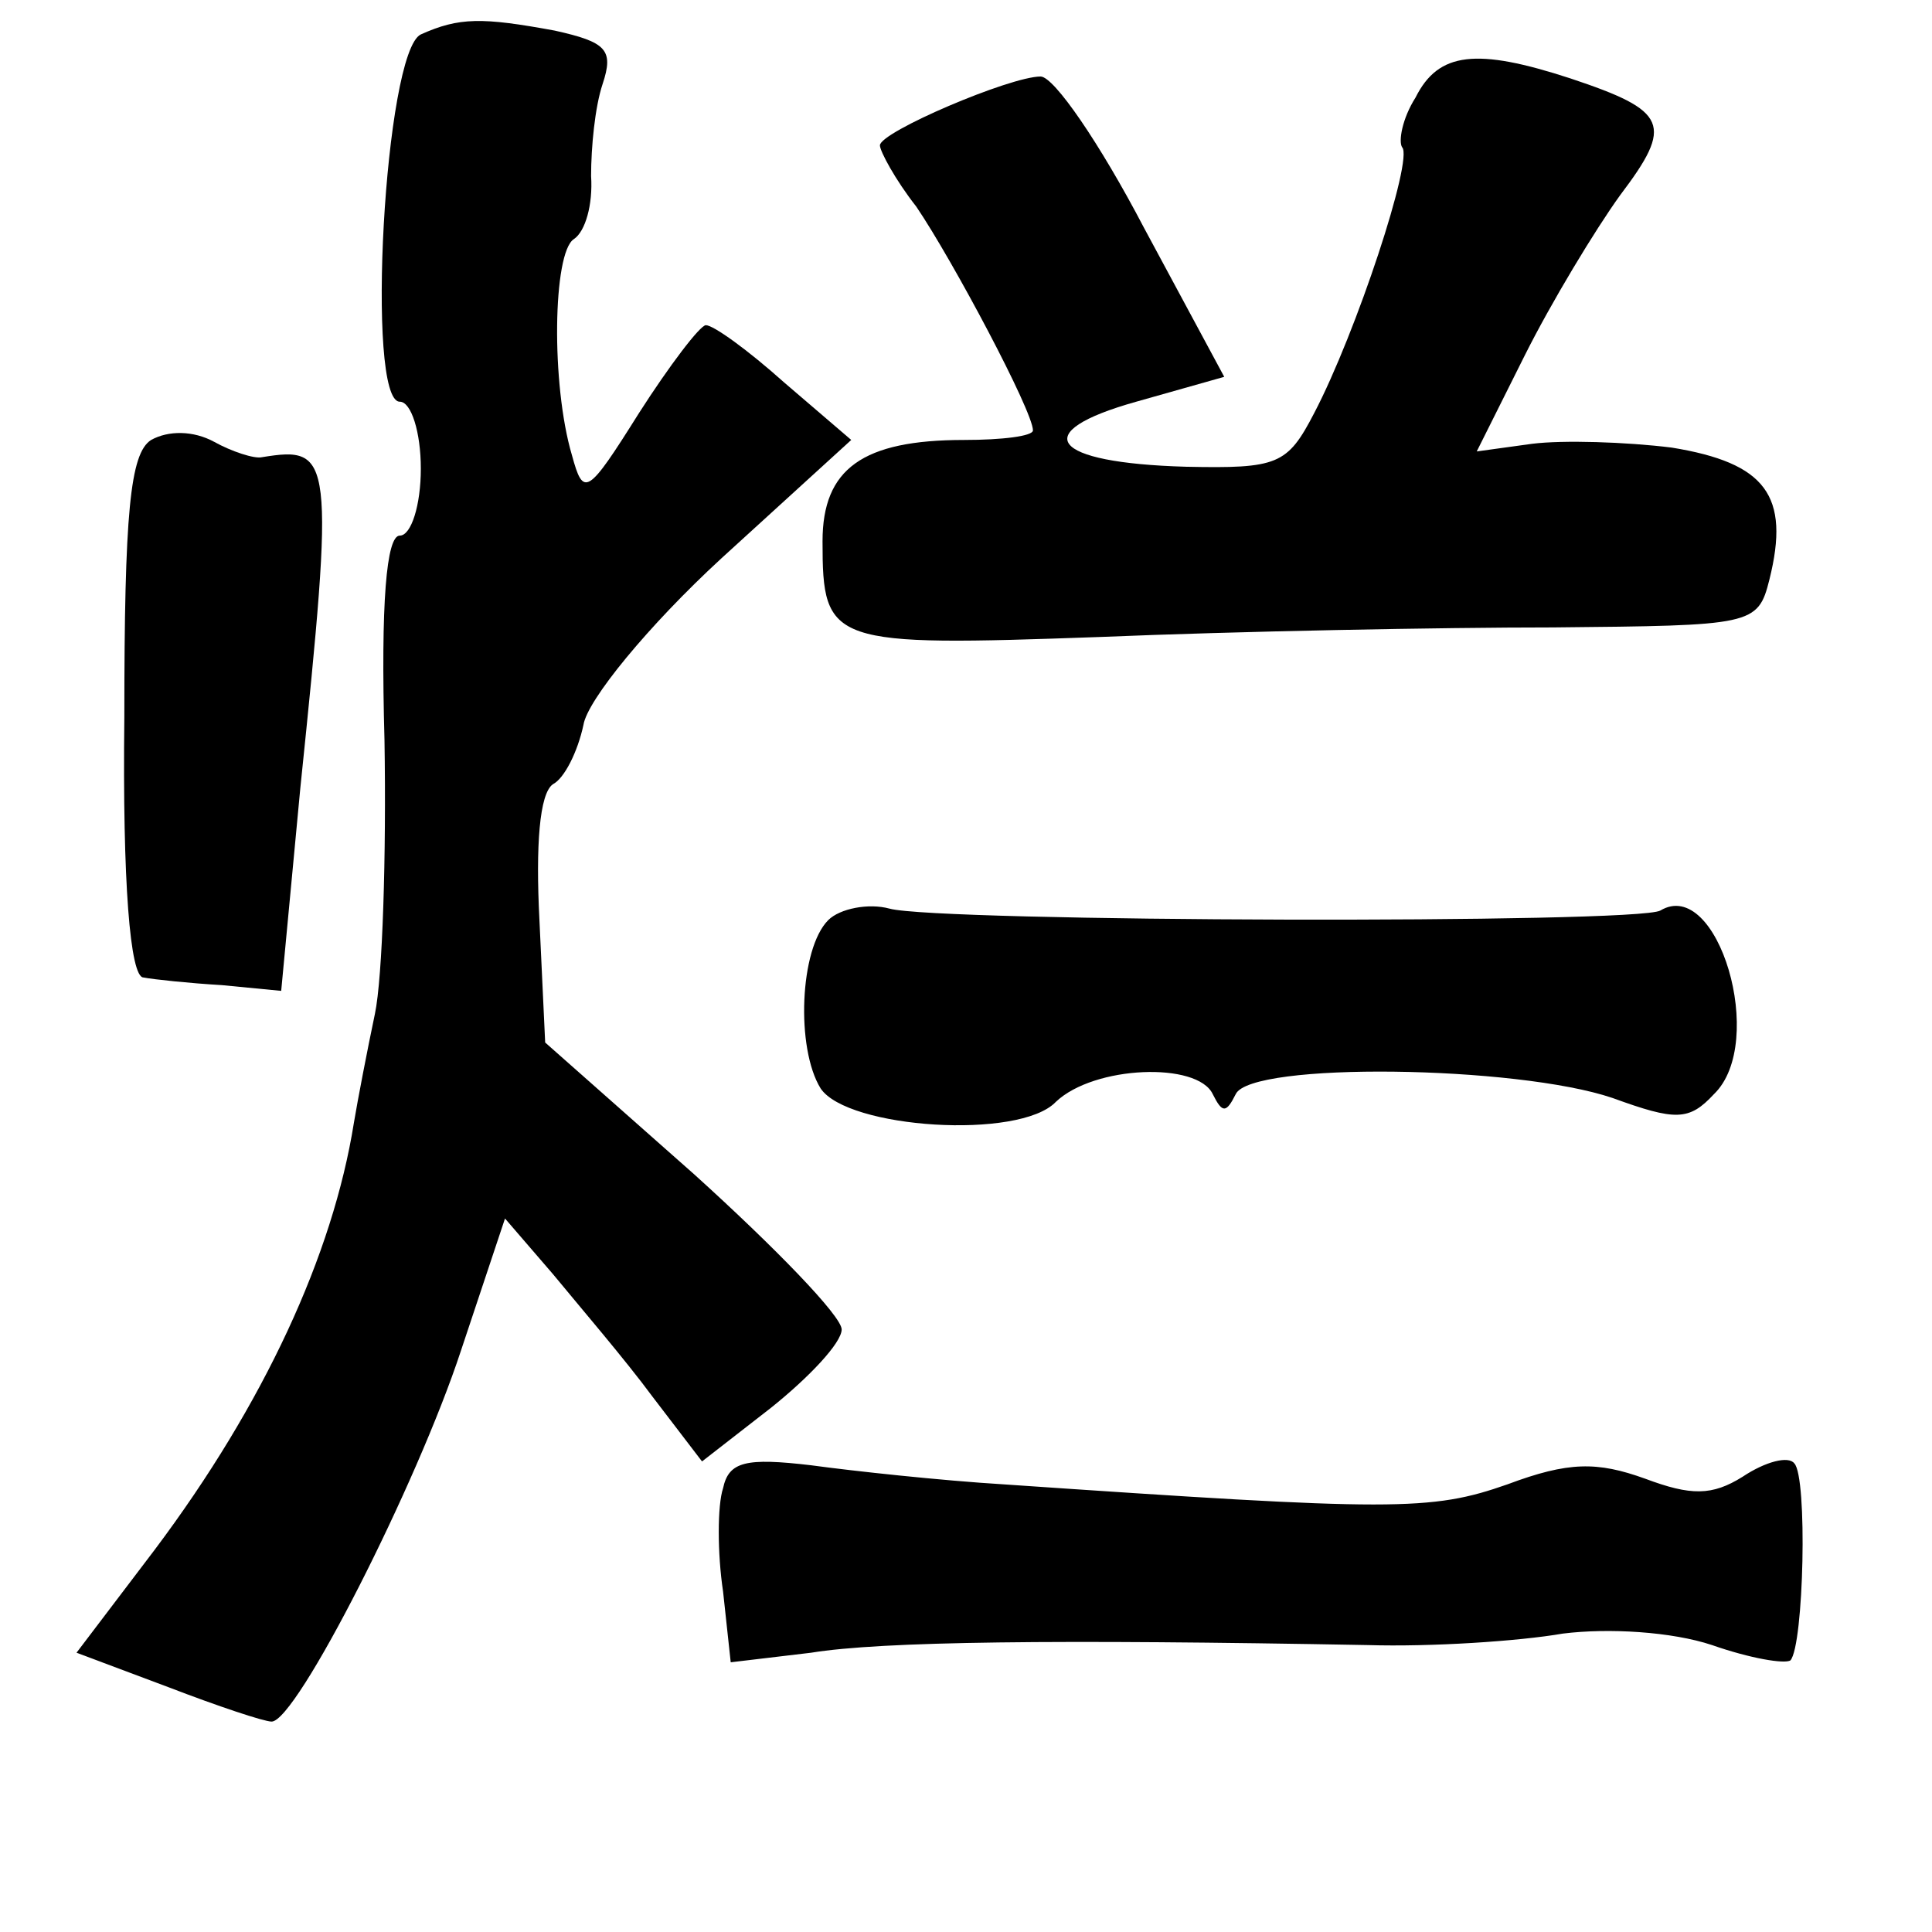 <?xml version="1.0" standalone="no"?>
<!DOCTYPE svg PUBLIC "-//W3C//DTD SVG 20010904//EN"
 "http://www.w3.org/TR/2001/REC-SVG-20010904/DTD/svg10.dtd">
<svg version="1.0" xmlns="http://www.w3.org/2000/svg"
 width="101pt" height="101pt" viewBox="0 0 101 101"
 preserveAspectRatio="xMidYMid meet">
<g transform="translate(0,101) scale(0.1,-0.1)"
fill="#000000" stroke="none">
<path d="M220 992 c-19 -9 -29 -192 -11 -192 6 0 11 -16 11 -35 0 -19 -5 -35
-11 -35 -7 0 -10 -35 -8 -107 1 -60 -1 -124 -5 -143 -4 -19 -9 -45 -11 -57
-11 -69 -47 -147 -104 -223 l-41 -54 48 -18 c26 -10 50 -18 54 -18 13 0 76
124 99 194 l23 69 25 -29 c14 -17 38 -45 52 -64 l26 -34 36 28 c20 16 37 34
37 41 0 7 -35 43 -77 81 l-78 69 -3 64 c-2 39 0 66 7 71 6 3 13 17 16 31 2 13
34 52 72 87 l68 62 -35 30 c-19 17 -37 30 -41 30 -3 0 -19 -21 -35 -46 -27
-43 -29 -44 -35 -22 -11 37 -10 106 1 113 6 4 10 18 9 33 0 15 2 36 6 48 6 18
2 22 -25 28 -38 7 -50 7 -70 -2z"/>
<path d="M740 959 c-7 -11 -9 -23 -7 -26 6 -6 -24 -97 -46 -139 -14 -27 -19
-29 -67 -28 -71 2 -83 18 -26 34 l46 13 -42 78 c-23 44 -47 79 -54 79 -16 0
-84 -29 -84 -36 0 -3 8 -18 19 -32 19 -28 61 -107 61 -117 0 -3 -16 -5 -36 -5
-53 0 -74 -15 -74 -53 0 -54 4 -55 145 -50 72 3 178 5 237 5 104 1 107 1 113
25 11 44 -2 61 -51 69 -24 3 -57 4 -73 2 l-29 -4 25 50 c14 28 37 66 50 84 28
37 25 44 -26 61 -49 16 -69 14 -81 -10z"/>
<path d="M79 780 c-11 -7 -14 -38 -14 -145 -1 -86 3 -136 10 -136 5 -1 24 -3
41 -4 l31 -3 10 106 c18 174 17 179 -20 173 -4 -1 -16 3 -25 8 -11 6 -24 6
-33 1z"/>
<path d="M433 529 c-15 -15 -17 -67 -4 -88 14 -21 104 -27 123 -7 20 19 74 21
82 4 5 -10 7 -10 12 0 8 17 147 15 197 -2 33 -12 40 -12 53 2 28 27 2 114 -28
96 -12 -7 -378 -6 -403 1 -11 3 -26 0 -32 -6z"/>
<path d="M378 232 c-3 -9 -3 -34 0 -54 l4 -37 42 5 c37 6 128 7 291 4 33 -1
79 2 102 6 24 3 57 1 78 -6 20 -7 38 -10 41 -8 7 8 9 96 2 103 -3 4 -15 1 -27
-7 -16 -10 -27 -10 -51 -1 -25 9 -40 9 -72 -3 -40 -14 -59 -14 -263 0 -33 2
-79 7 -101 10 -34 4 -43 2 -46 -12z"/>
</g>
</svg>
